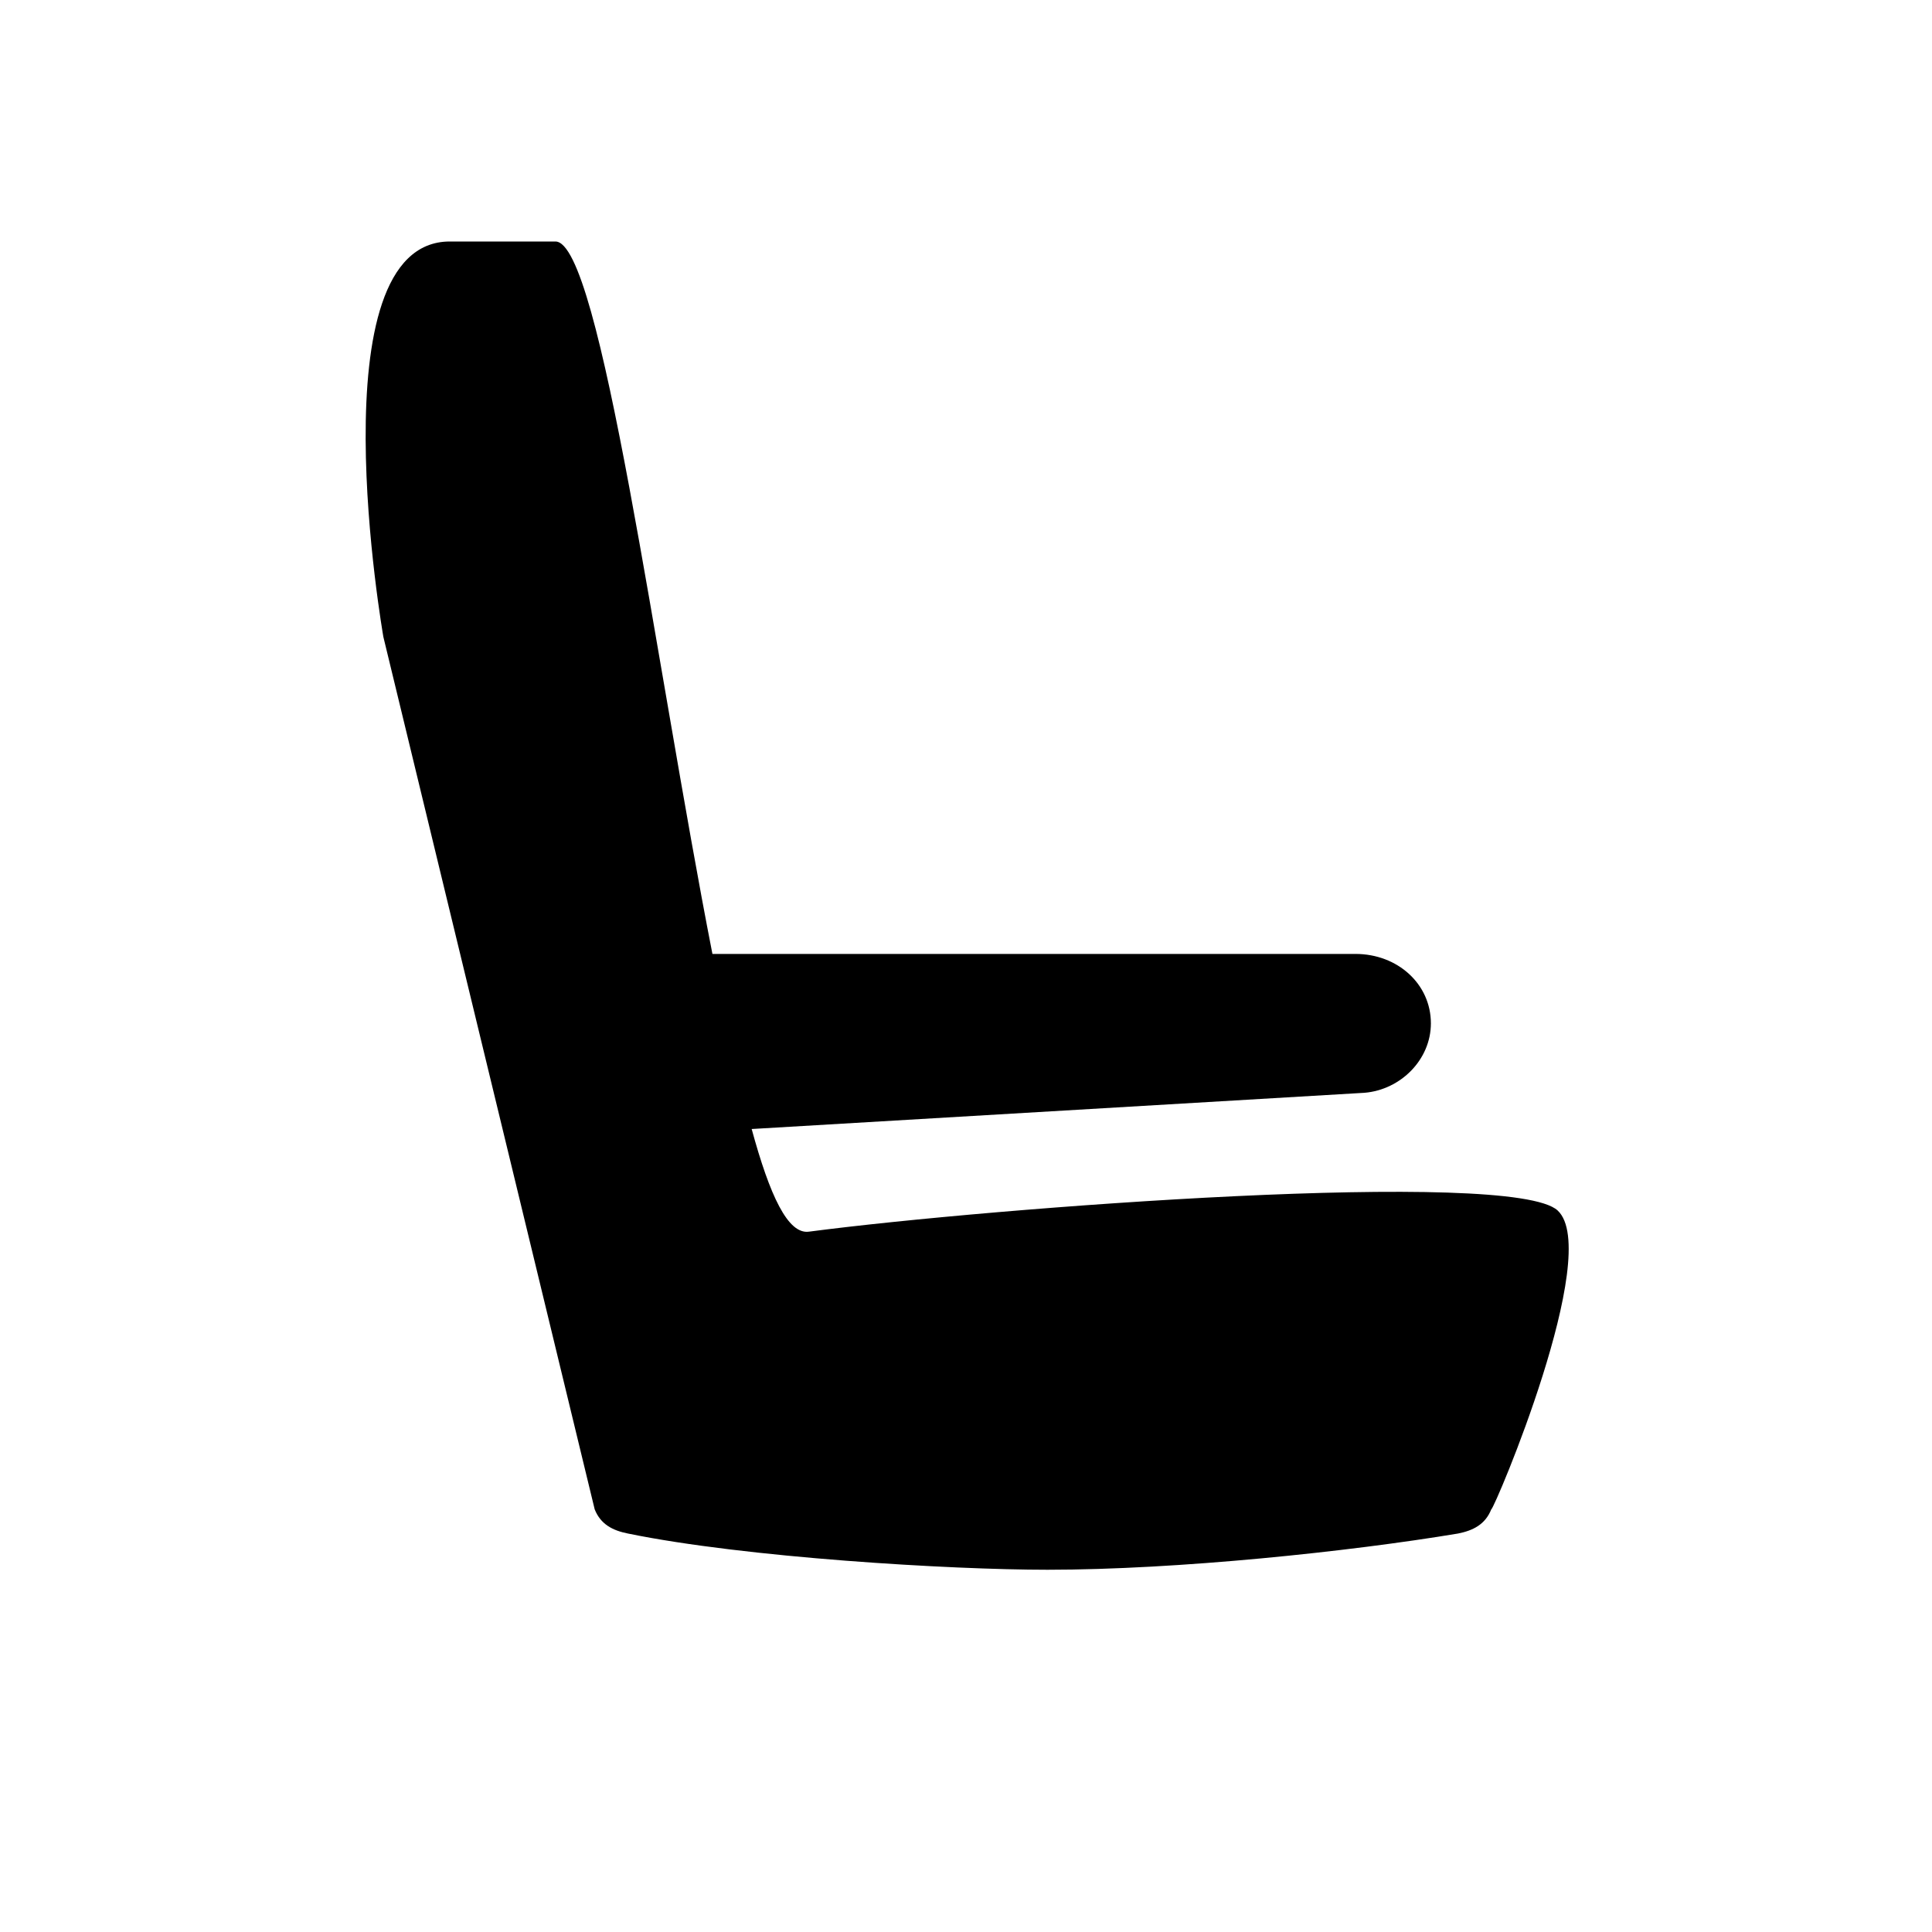 <svg xmlns="http://www.w3.org/2000/svg" version="1.1" x="0px" y="0px" viewBox="0 0 64 64" xml:space="preserve"><path d="M51.6 40.1c-1.5-1.4-18.7-0.1-24.8 0.7 -0.7 0.1-1.3-1.2-1.9-3.4l20.3-1.2v0c1.2-0.1 2.2-1.1 2.2-2.3 0-1.3-1.1-2.3-2.5-2.3H23.6C21.7 21.9 19.9 8 18.4 8h-3.5c-4.5 0-2.2 13.1-2.2 13.1L19.7 50h0c0.2 0.5 0.6 0.7 1.1 0.8 3.9 0.8 10.7 1.2 13.9 1.2 4.3 0 10-0.6 13.6-1.2 0.5-0.1 0.9-0.3 1.1-0.8h0C49.5 50 53.1 41.5 51.6 40.1z"/></svg>